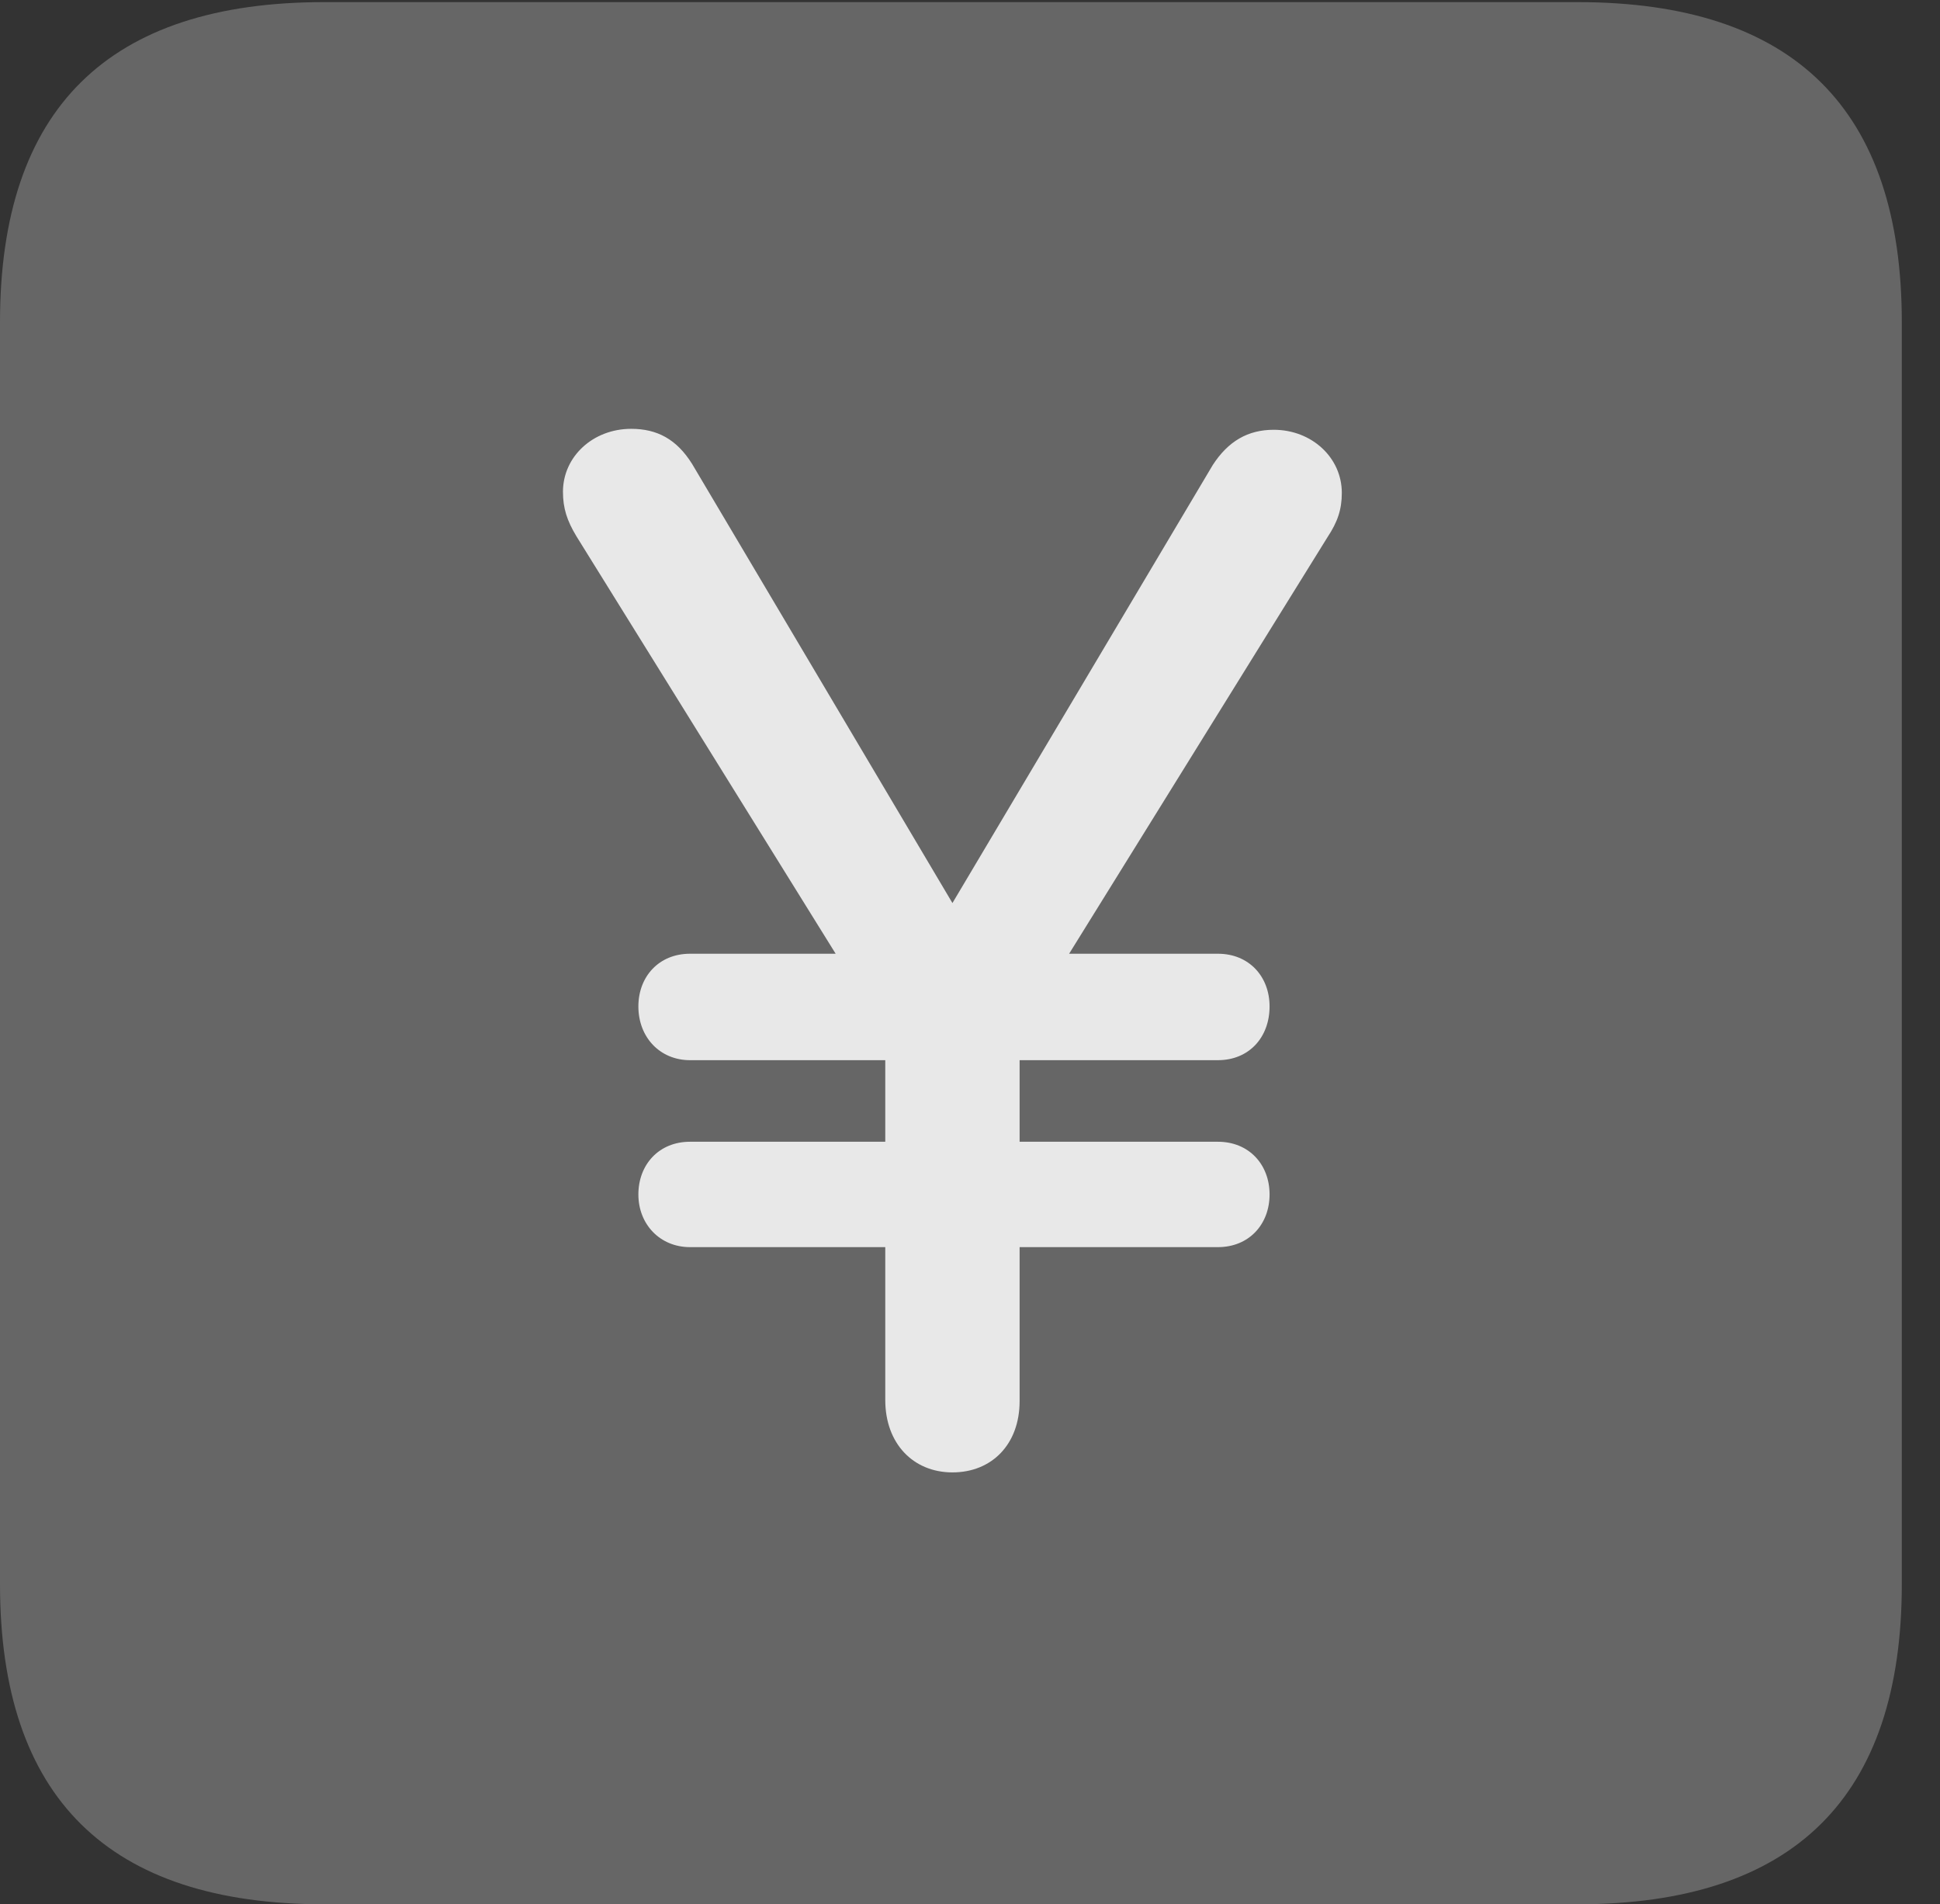 <?xml version="1.0" encoding="UTF-8"?>
<!--Generator: Apple Native CoreSVG 232.5-->
<!DOCTYPE svg
PUBLIC "-//W3C//DTD SVG 1.1//EN"
       "http://www.w3.org/Graphics/SVG/1.1/DTD/svg11.dtd">
<svg version="1.1" xmlns="http://www.w3.org/2000/svg" xmlns:xlink="http://www.w3.org/1999/xlink" width="18.34" height="17.998">
 <rect width="100%" height="100%" fill="#333333" stroke="none"/>
 <g>
  <rect height="17.998" opacity="0" width="18.34" x="0" y="0"/>
  <path d="M3.066 17.998L14.912 17.998C16.963 17.998 17.979 16.982 17.979 14.971L17.979 3.047C17.979 1.035 16.963 0.02 14.912 0.02L3.066 0.02C1.025 0.02 0 1.025 0 3.047L0 14.971C0 16.992 1.025 17.998 3.066 17.998Z" fill="#ffffff" fill-opacity="0.25"/>
  <path d="M9.004 13.916C8.633 13.916 8.369 13.643 8.369 13.232L8.369 11.787L6.523 11.787C6.24 11.787 6.035 11.572 6.035 11.289C6.035 11.006 6.23 10.791 6.523 10.791L8.369 10.791L8.369 10.02L6.523 10.02C6.24 10.02 6.035 9.805 6.035 9.512C6.035 9.229 6.23 9.014 6.523 9.014L7.9 9.014L5.449 5.068C5.361 4.922 5.322 4.805 5.322 4.648C5.322 4.316 5.605 4.053 5.967 4.053C6.211 4.053 6.396 4.15 6.543 4.385L9.004 8.535L11.465 4.395C11.611 4.17 11.797 4.062 12.041 4.062C12.402 4.062 12.685 4.326 12.685 4.658C12.685 4.814 12.646 4.932 12.549 5.078L10.107 9.014L11.514 9.014C11.807 9.014 12.002 9.229 12.002 9.512C12.002 9.805 11.807 10.02 11.514 10.02L9.639 10.02L9.639 10.791L11.514 10.791C11.807 10.791 12.002 11.006 12.002 11.289C12.002 11.572 11.807 11.787 11.514 11.787L9.639 11.787L9.639 13.242C9.639 13.652 9.375 13.916 9.004 13.916Z" fill="#ffffff" fill-opacity="0.85"/>
 </g>
</svg>
